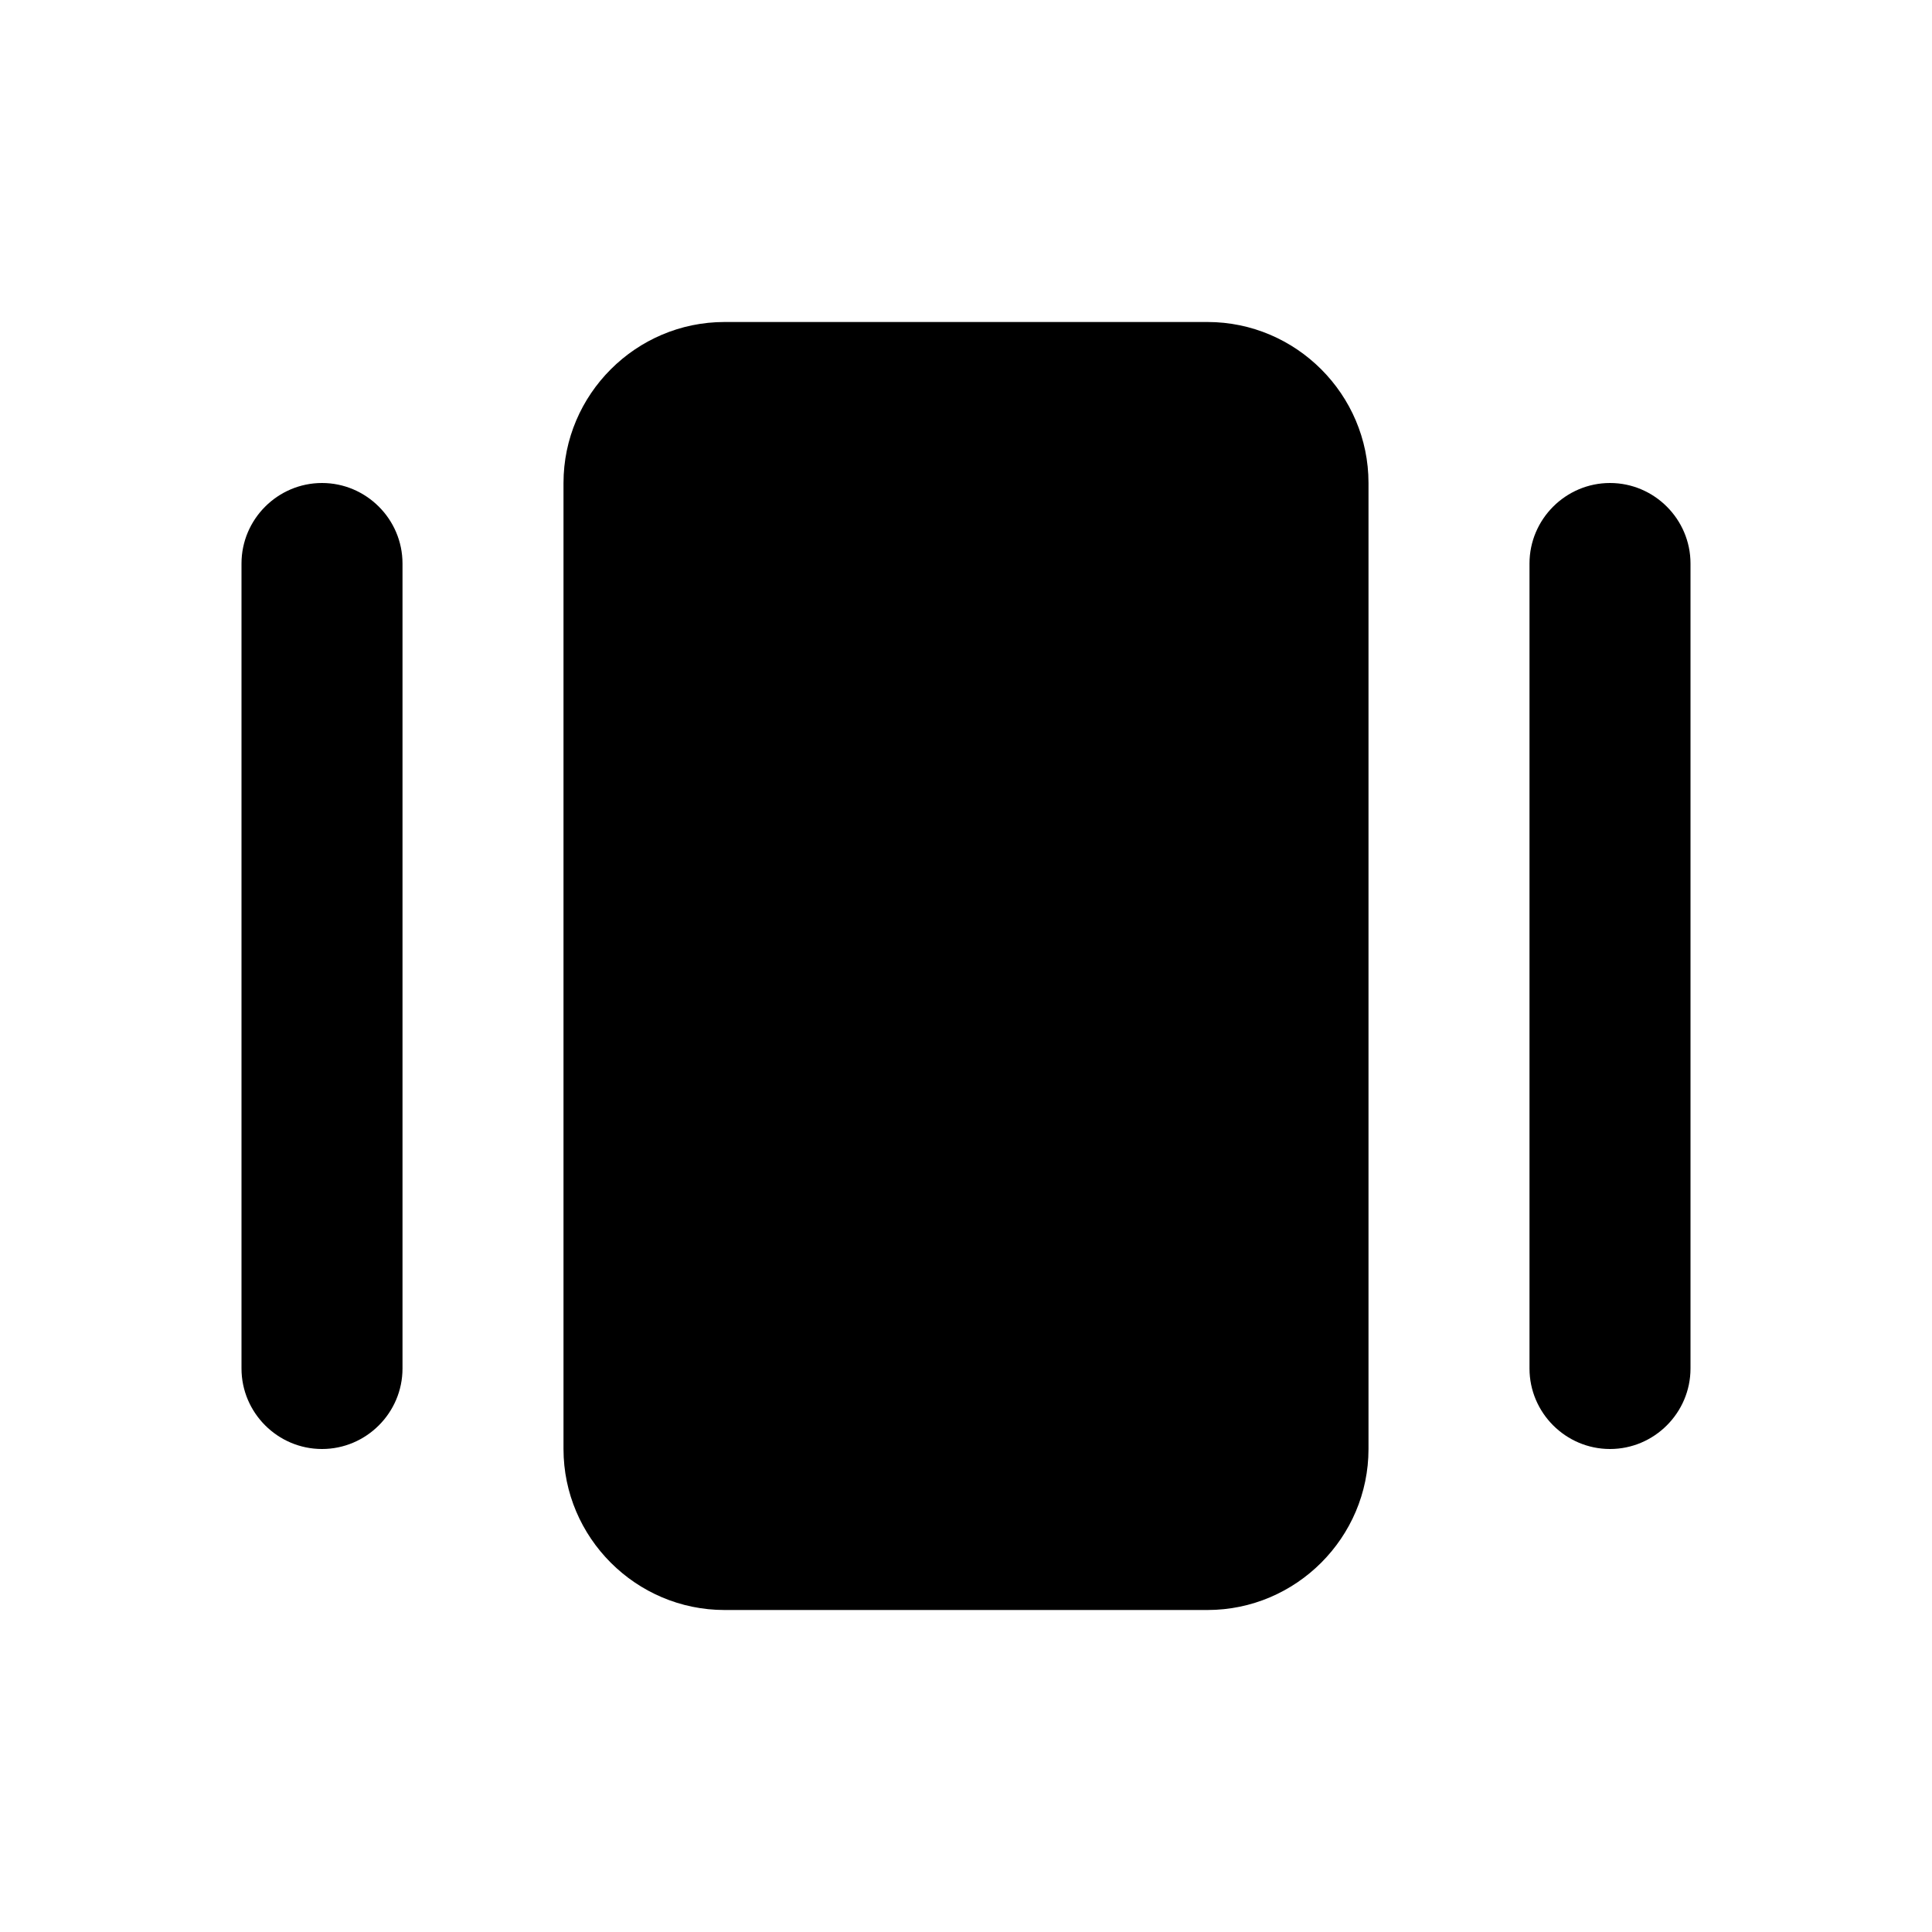 <svg xmlns="http://www.w3.org/2000/svg" enable-background="new 0 0 24 24" height="24" viewBox="0 0 24 24" width="24"><g><rect fill="none" height="24" width="24"/></g><g><g><g><path d="M15,4H9C7.9,4,7,4.9,7,6v12c0,1.1,0.9,2,2,2h6c1.1,0,2-0.9,2-2V6C17,4.9,16.1,4,15,4z"/><path d="M4,6C3.45,6,3,6.45,3,7v10c0,0.55,0.45,1,1,1s1-0.45,1-1V7C5,6.45,4.55,6,4,6z"/><path d="M20,6c-0.55,0-1,0.45-1,1v10c0,0.55,0.45,1,1,1s1-0.45,1-1V7C21,6.45,20.55,6,20,6z"/></g></g></g></svg>